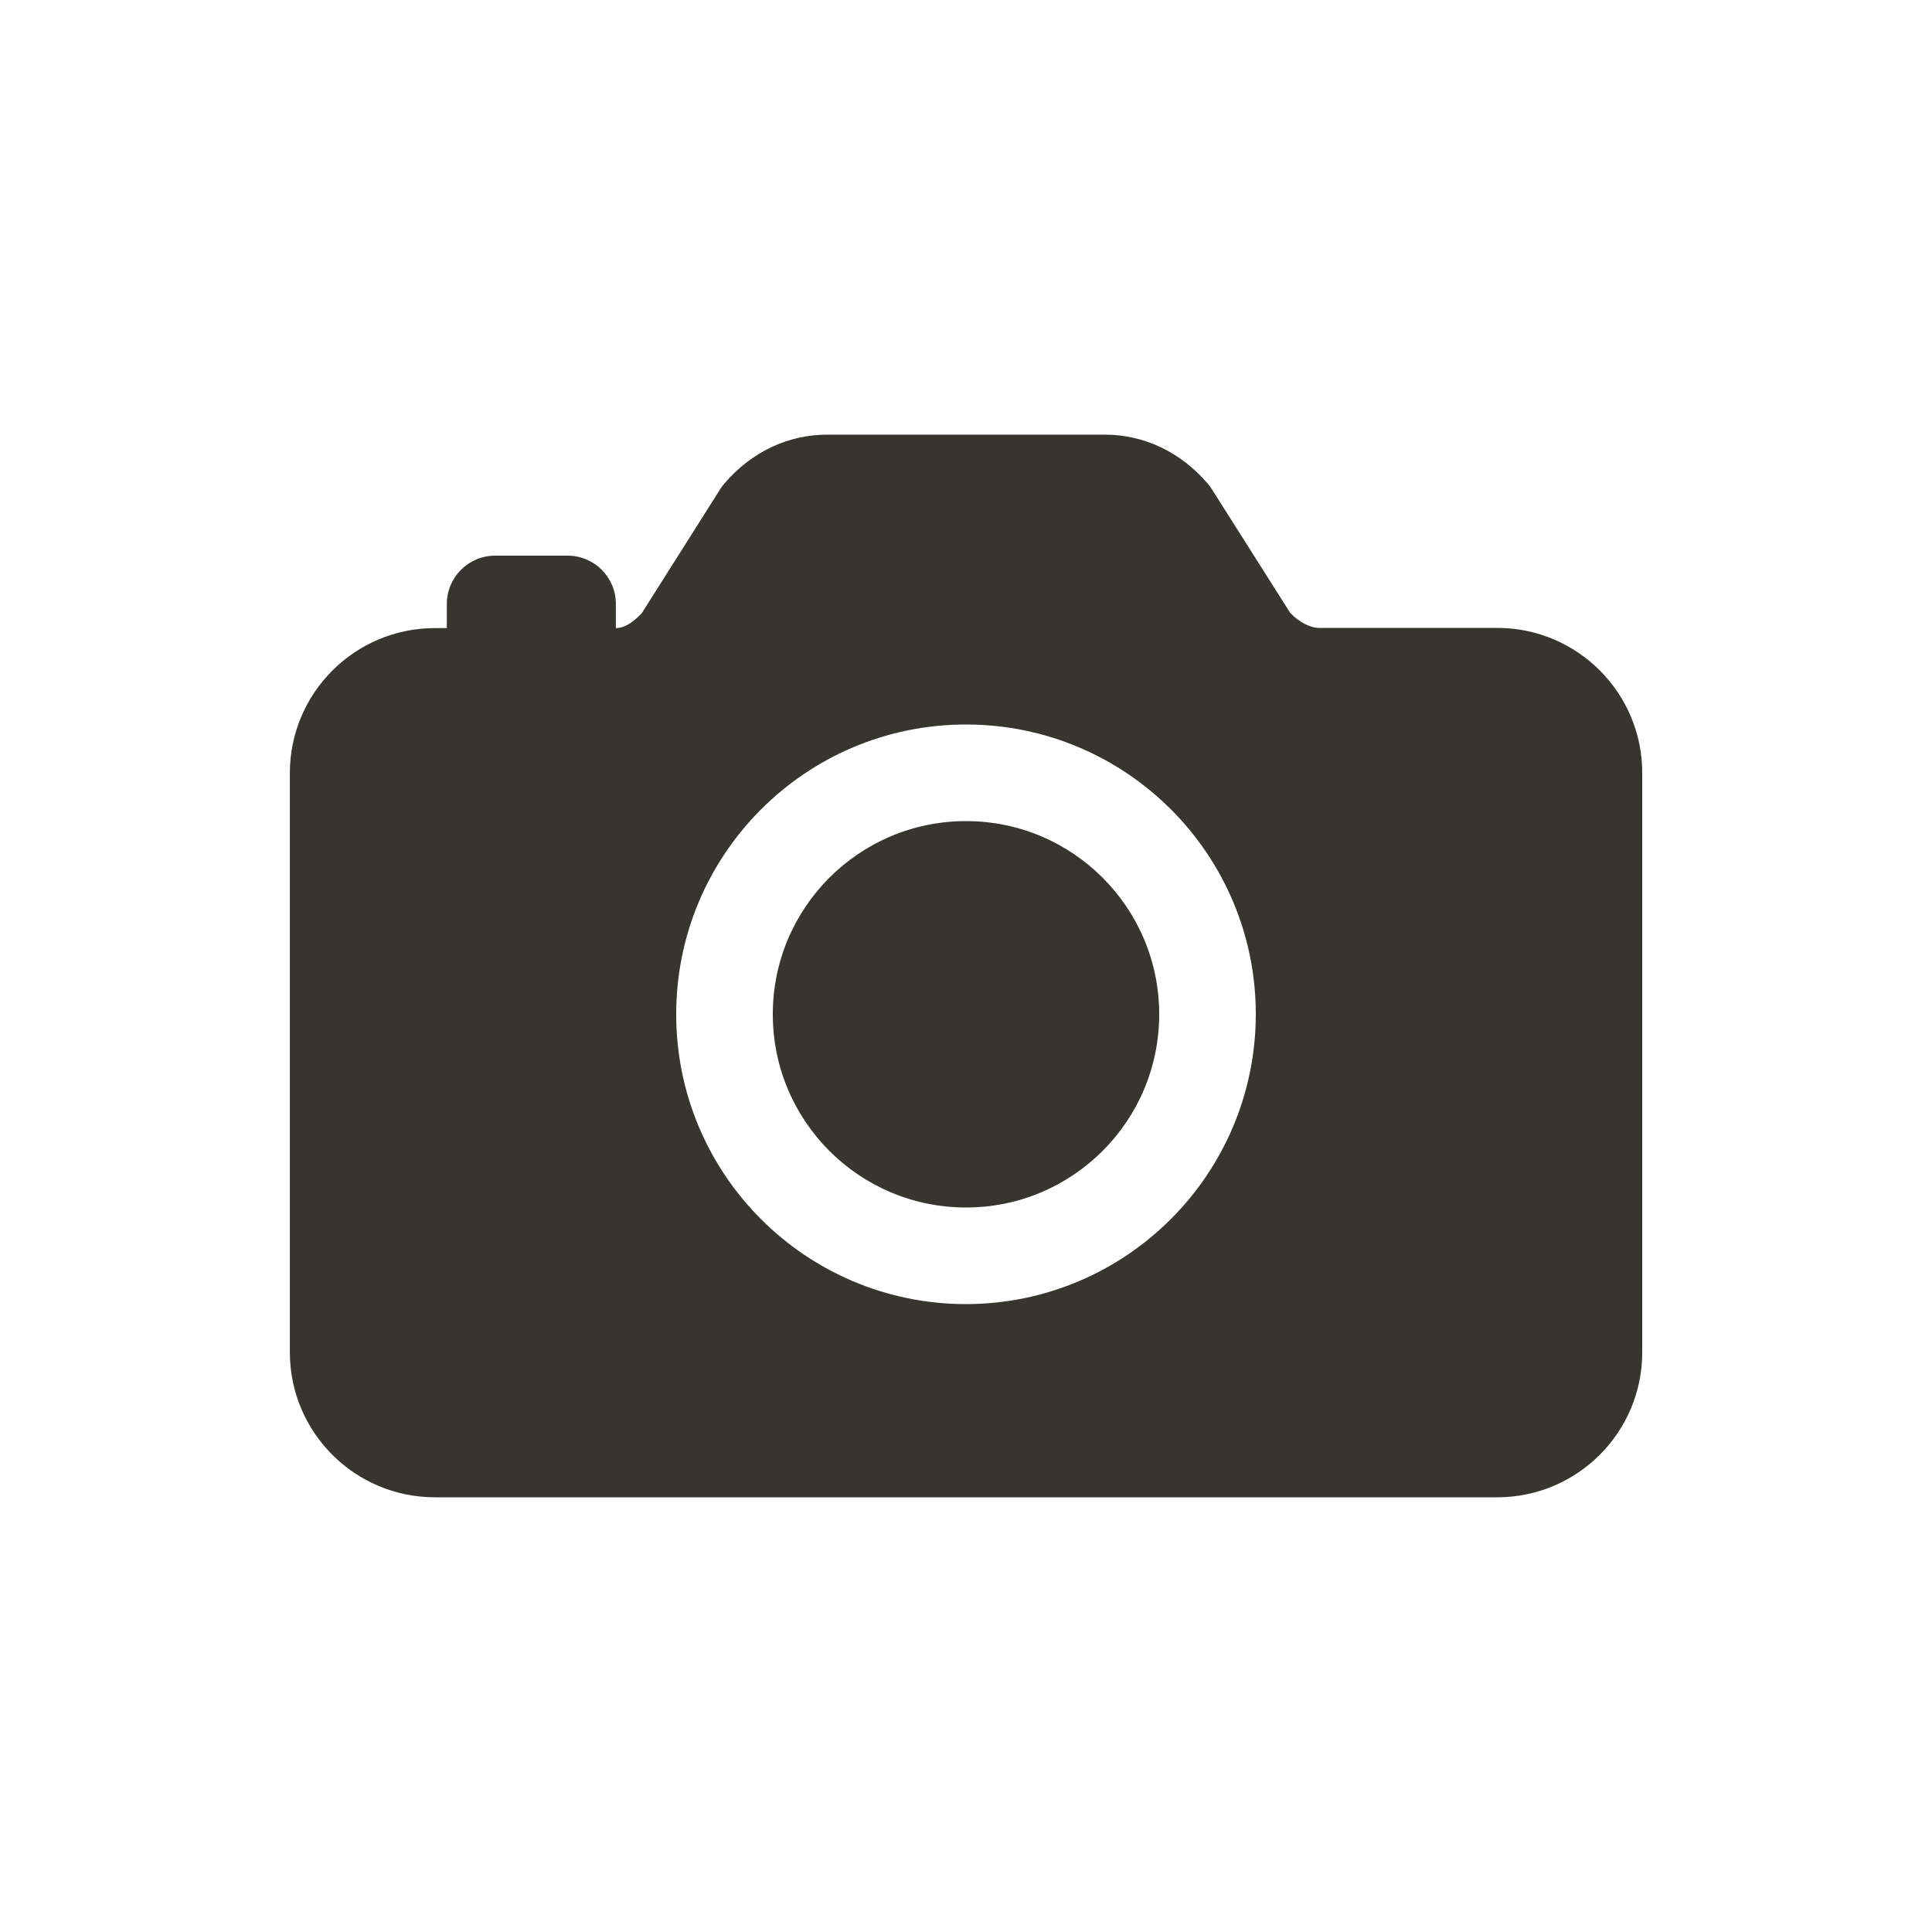 <!-- Generated by IcoMoon.io -->
<svg version="1.1" xmlns="http://www.w3.org/2000/svg" width="40" height="40" viewBox="0 0 40 40">
<title>io-camera</title>
<path fill="#37352f" d="M24 21c0 2.209-1.791 4-4 4s-4-1.791-4-4c0-2.209 1.791-4 4-4s4 1.791 4 4z"></path>
<path fill="#37352f" d="M31 13h-3.688c-0.187 0-0.42-0.121-0.601-0.313l-1.621-2.559c-0.028-0.044-0.056-0.081-0.087-0.117l0.001 0.001c-0.56-0.653-1.317-1.013-2.129-1.013h-5.75c-0.813 0-1.569 0.36-2.129 1.013-0.030 0.034-0.058 0.072-0.083 0.112l-0.002 0.004-1.621 2.563c-0.139 0.151-0.334 0.313-0.539 0.313v-0.5c0-0.552-0.448-1-1-1v0h-1.5c-0.552 0-1 0.448-1 1v0 0.5h-0.25c-1.656 0.002-2.998 1.344-3 3v11.996c0.002 1.656 1.344 2.998 3 3h22c1.656-0.002 2.998-1.344 3-3v-12c-0.002-1.656-1.344-2.998-3-3h-0zM20 27c-3.314 0-6-2.686-6-6s2.686-6 6-6c3.314 0 6 2.686 6 6v0c-0.004 3.312-2.688 5.996-6 6h-0z"></path>
</svg>
